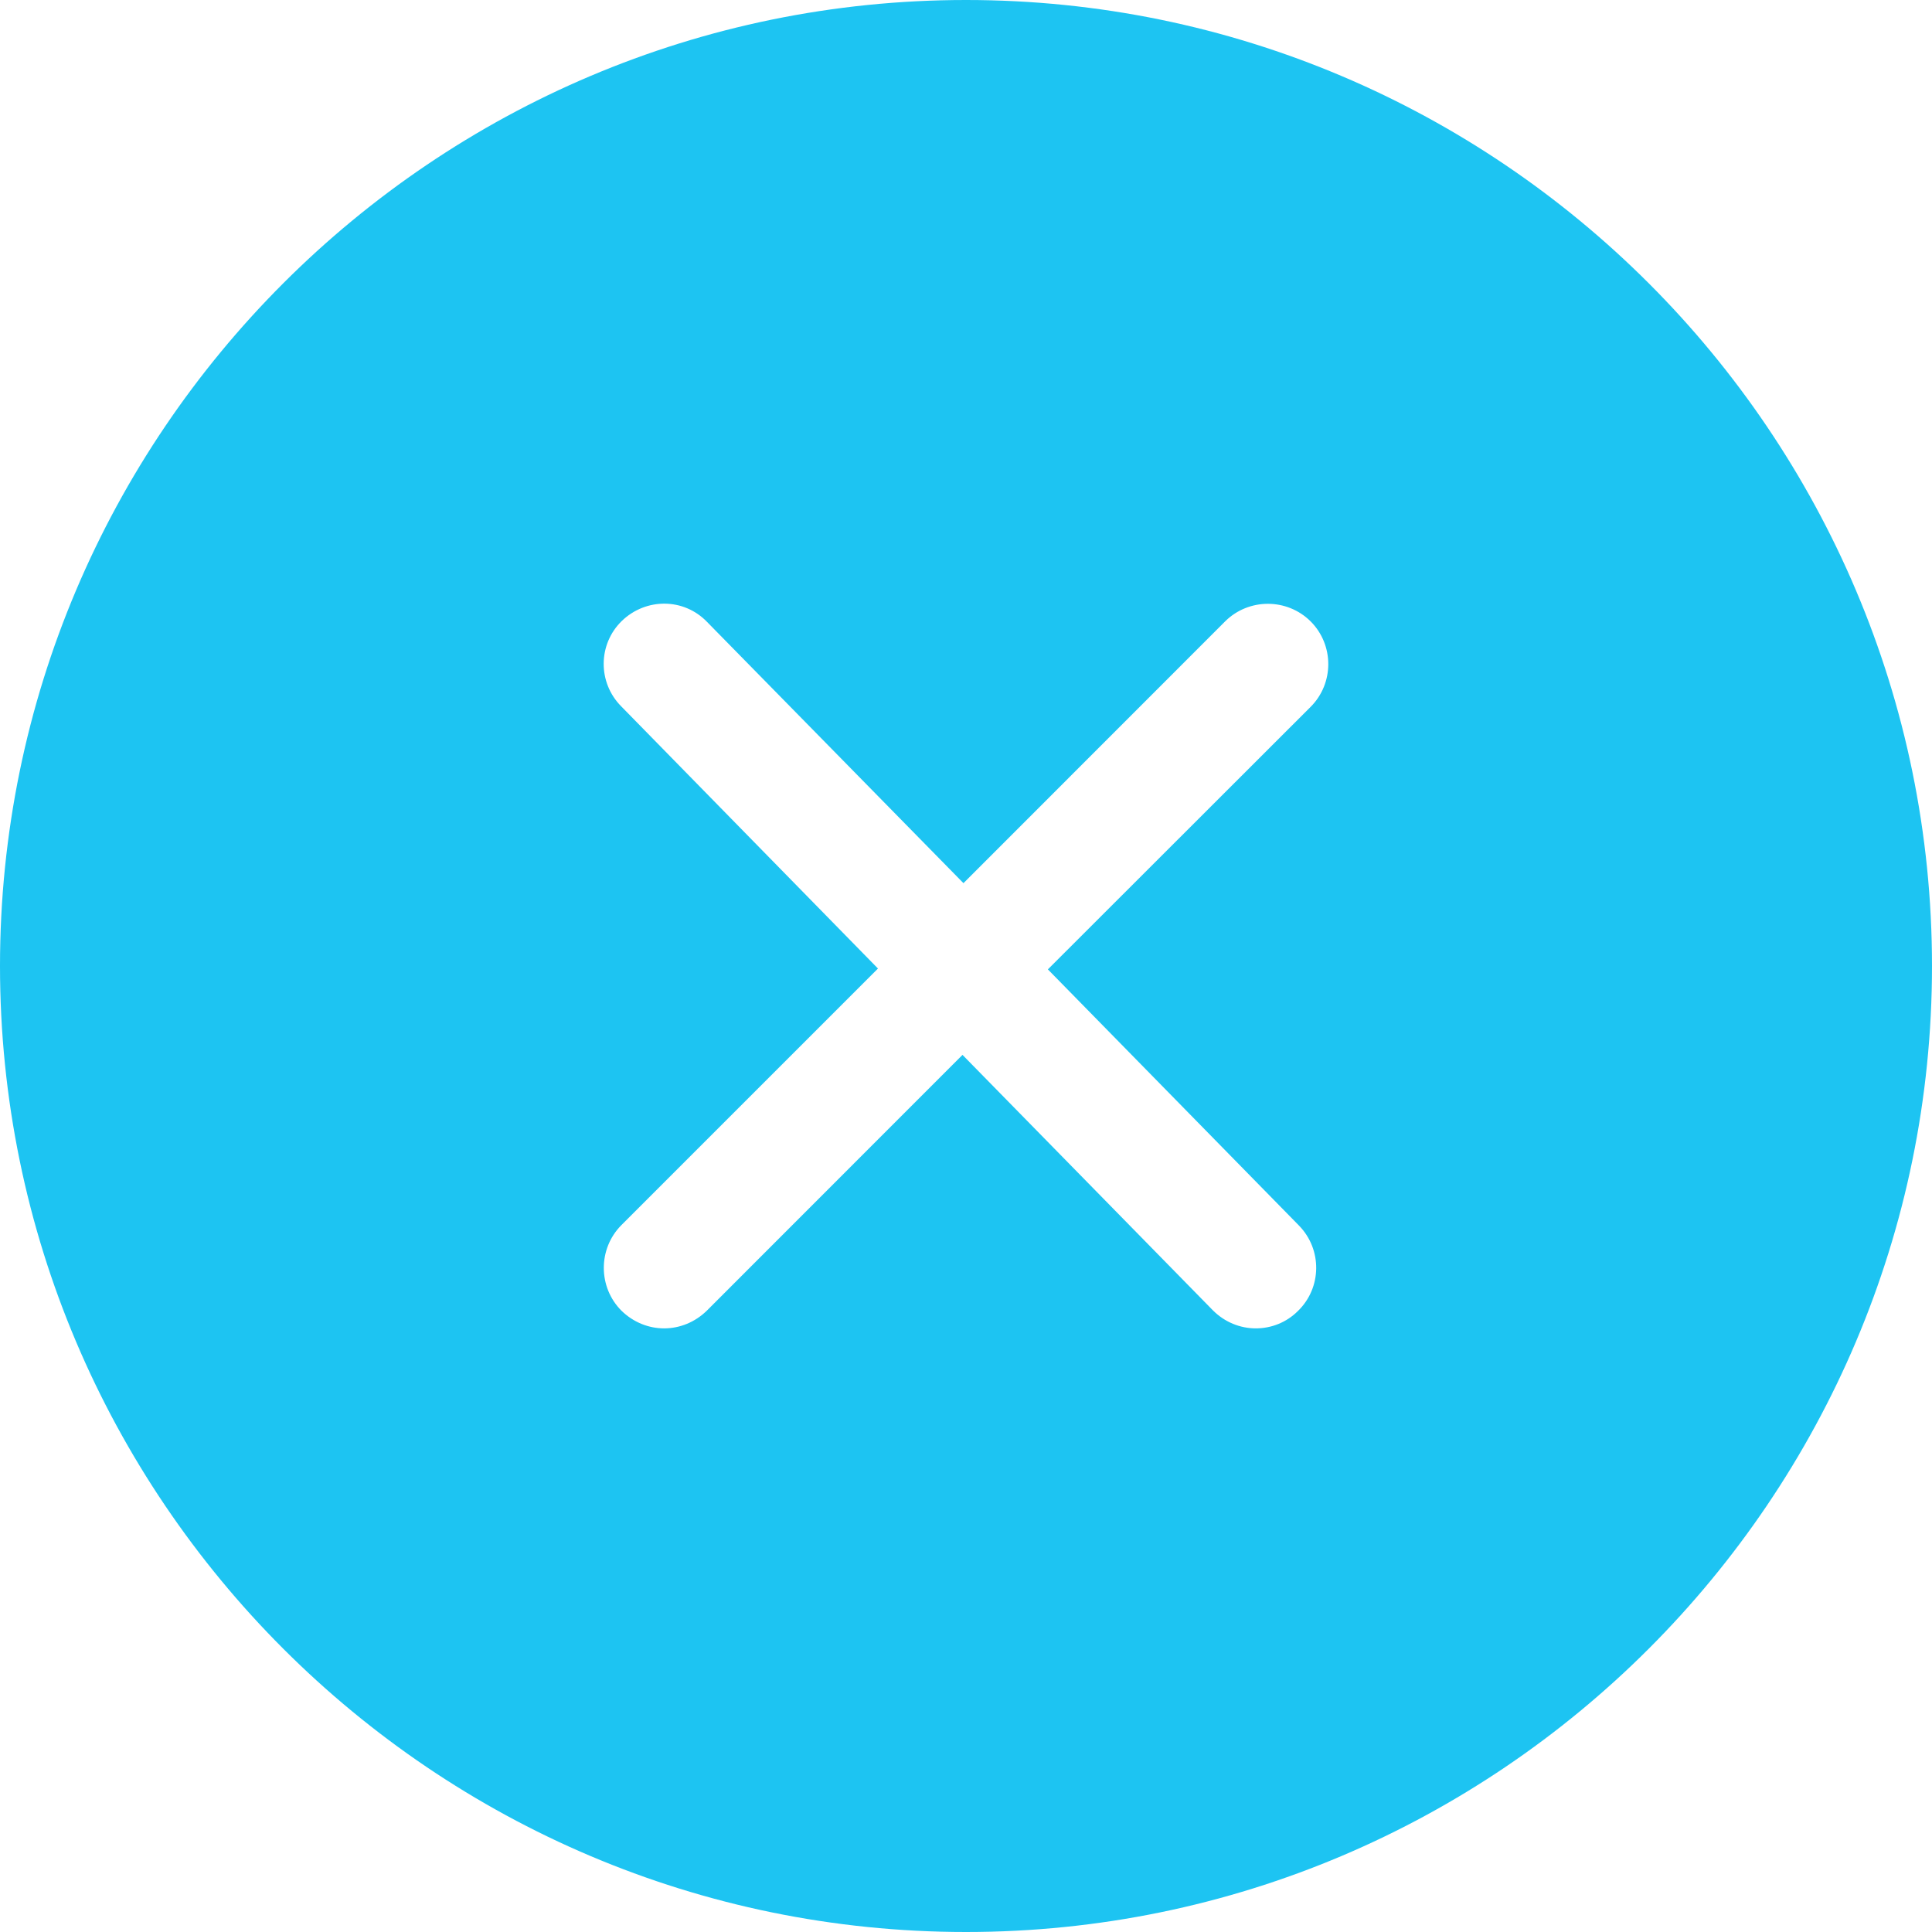 <?xml version="1.0" encoding="UTF-8"?>
<svg width="16px" height="16px" viewBox="0 0 16 16" version="1.1" xmlns="http://www.w3.org/2000/svg" xmlns:xlink="http://www.w3.org/1999/xlink">
    <!-- Generator: Sketch 59.1 (86144) - https://sketch.com -->
    <title>clear-active_16</title>
    <desc>Created with Sketch.</desc>
    <g id="Icons-Webex" stroke="none" stroke-width="1" fill="none" fill-rule="evenodd">
        <g id="common-actions/clear-active_16" fill="#1DC4F2">
            <g id="clear-active_16">
                <path d="M8,0 C12.411,0 16,3.589 16,8 C16,12.411 12.411,16 8,16 C3.589,16 0,12.411 0,8 C0,3.589 3.589,0 8,0 Z M5.149,5.143 C4.952,5.335 4.949,5.652 5.144,5.849 L7.271,8.021 L5.146,10.146 C4.952,10.341 4.952,10.659 5.146,10.854 C5.245,10.951 5.372,11.001 5.5,11.001 C5.628,11.001 5.755,10.951 5.854,10.854 L7.971,8.736 L10.043,10.85 C10.142,10.95 10.271,11.001 10.4,11.001 C10.527,11.001 10.653,10.953 10.749,10.857 C10.947,10.665 10.951,10.348 10.758,10.15 L8.678,8.028 L10.854,5.854 C11.049,5.659 11.049,5.341 10.854,5.146 C10.659,4.952 10.341,4.952 10.146,5.146 L7.979,7.314 L5.856,5.151 C5.663,4.95 5.348,4.95 5.149,5.143 Z" id="fill"></path>
            </g>
        </g>
    </g>
</svg>